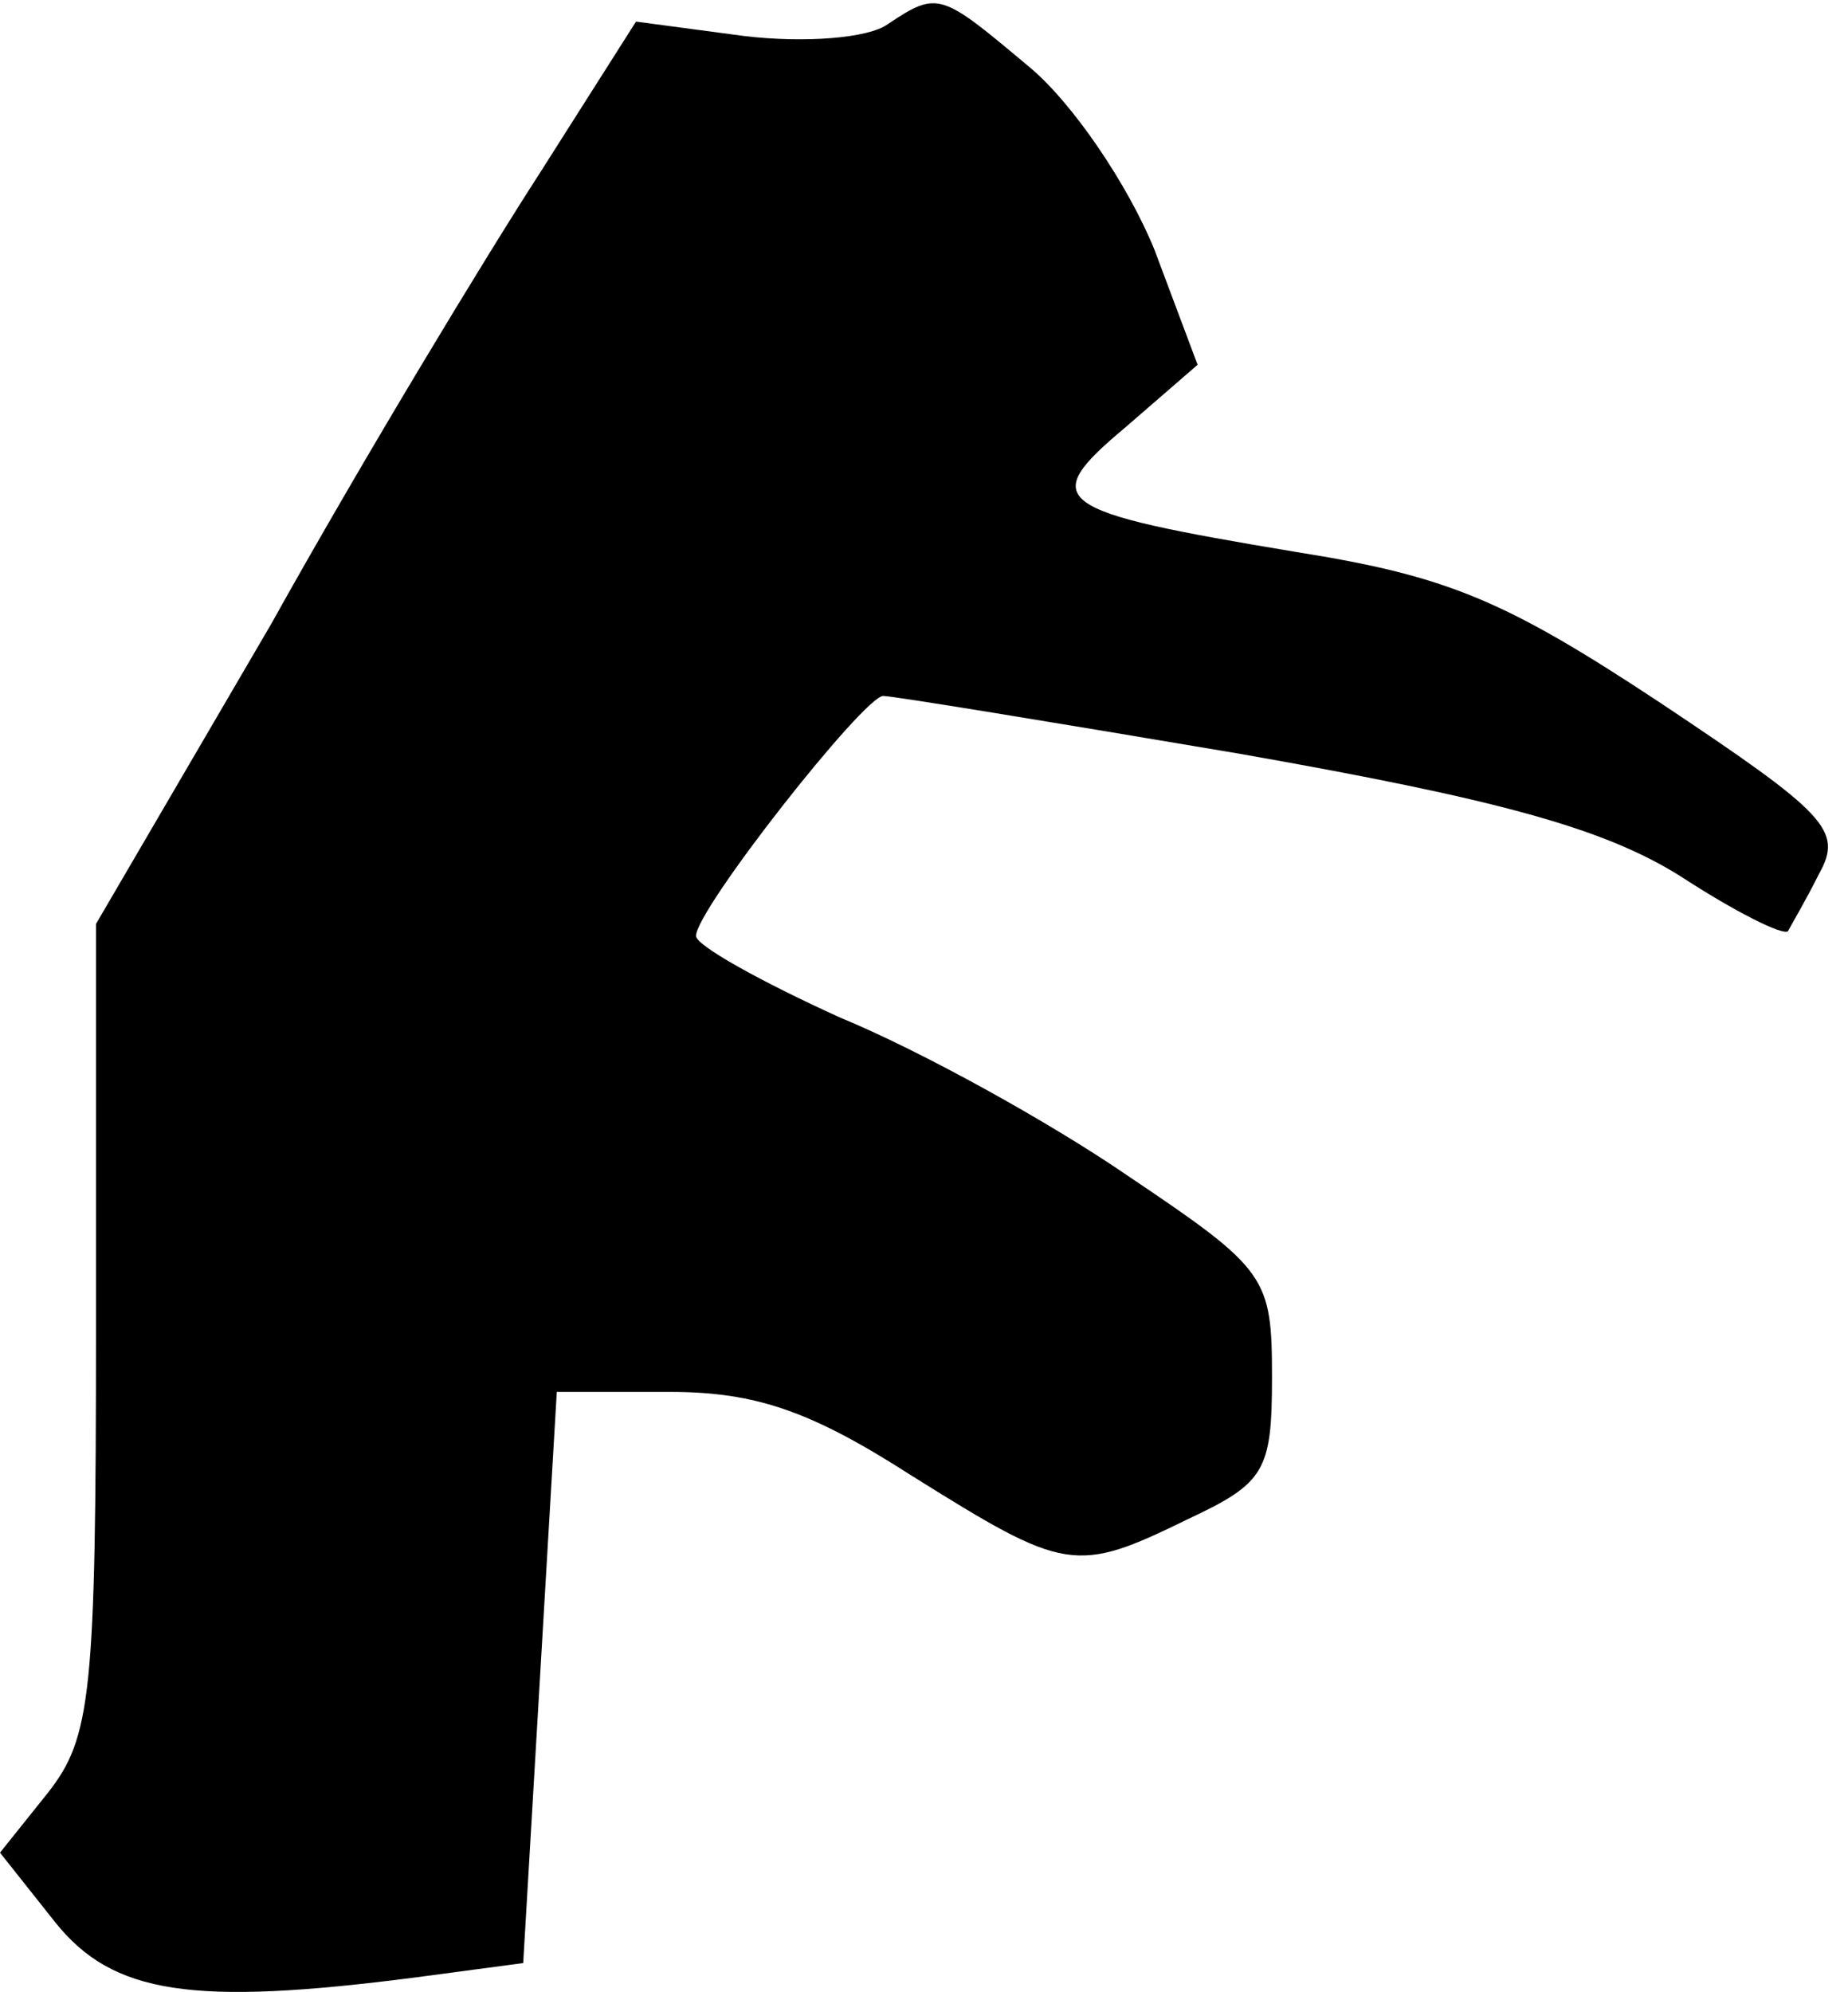 <?xml version="1.0" standalone="no"?>
<!DOCTYPE svg PUBLIC "-//W3C//DTD SVG 20010904//EN"
 "http://www.w3.org/TR/2001/REC-SVG-20010904/DTD/svg10.dtd">
<svg version="1.0" xmlns="http://www.w3.org/2000/svg"
 width="77pt" height="83pt" viewBox="0 0 77 83"
 preserveAspectRatio="xMidYMid meet">
<g transform="translate(0,83) scale(0.1,-0.1)"
fill="#000000" stroke="none">
<path fill="#000000" stroke="none" d="M370 820 c-8 -6 -35 -8 -60 -5 l-45 6
-40 -63 c-22 -34 -73 -118 -112 -188 l-73 -125 0 -168 c0 -153 -2 -171 -20
-194 l-20 -25 23 -29 c24 -30 57 -35 150 -23 l45 6 7 119 7 119 47 0 c36 0 59
-8 101 -35 64 -40 68 -41 115 -18 32 15 35 20 35 59 0 42 -2 45 -60 84 -32 22
-86 52 -120 66 -33 15 -60 30 -60 34 0 11 70 100 78 100 4 0 71 -11 148 -24
108 -19 152 -31 184 -51 23 -15 43 -25 45 -23 1 2 7 12 13 24 10 18 3 25 -66
71 -65 43 -89 53 -152 63 -102 17 -108 21 -71 52 l30 26 -18 48 c-11 27 -34
61 -52 76 -37 31 -38 32 -59 18z"/>
</g>
</svg>

